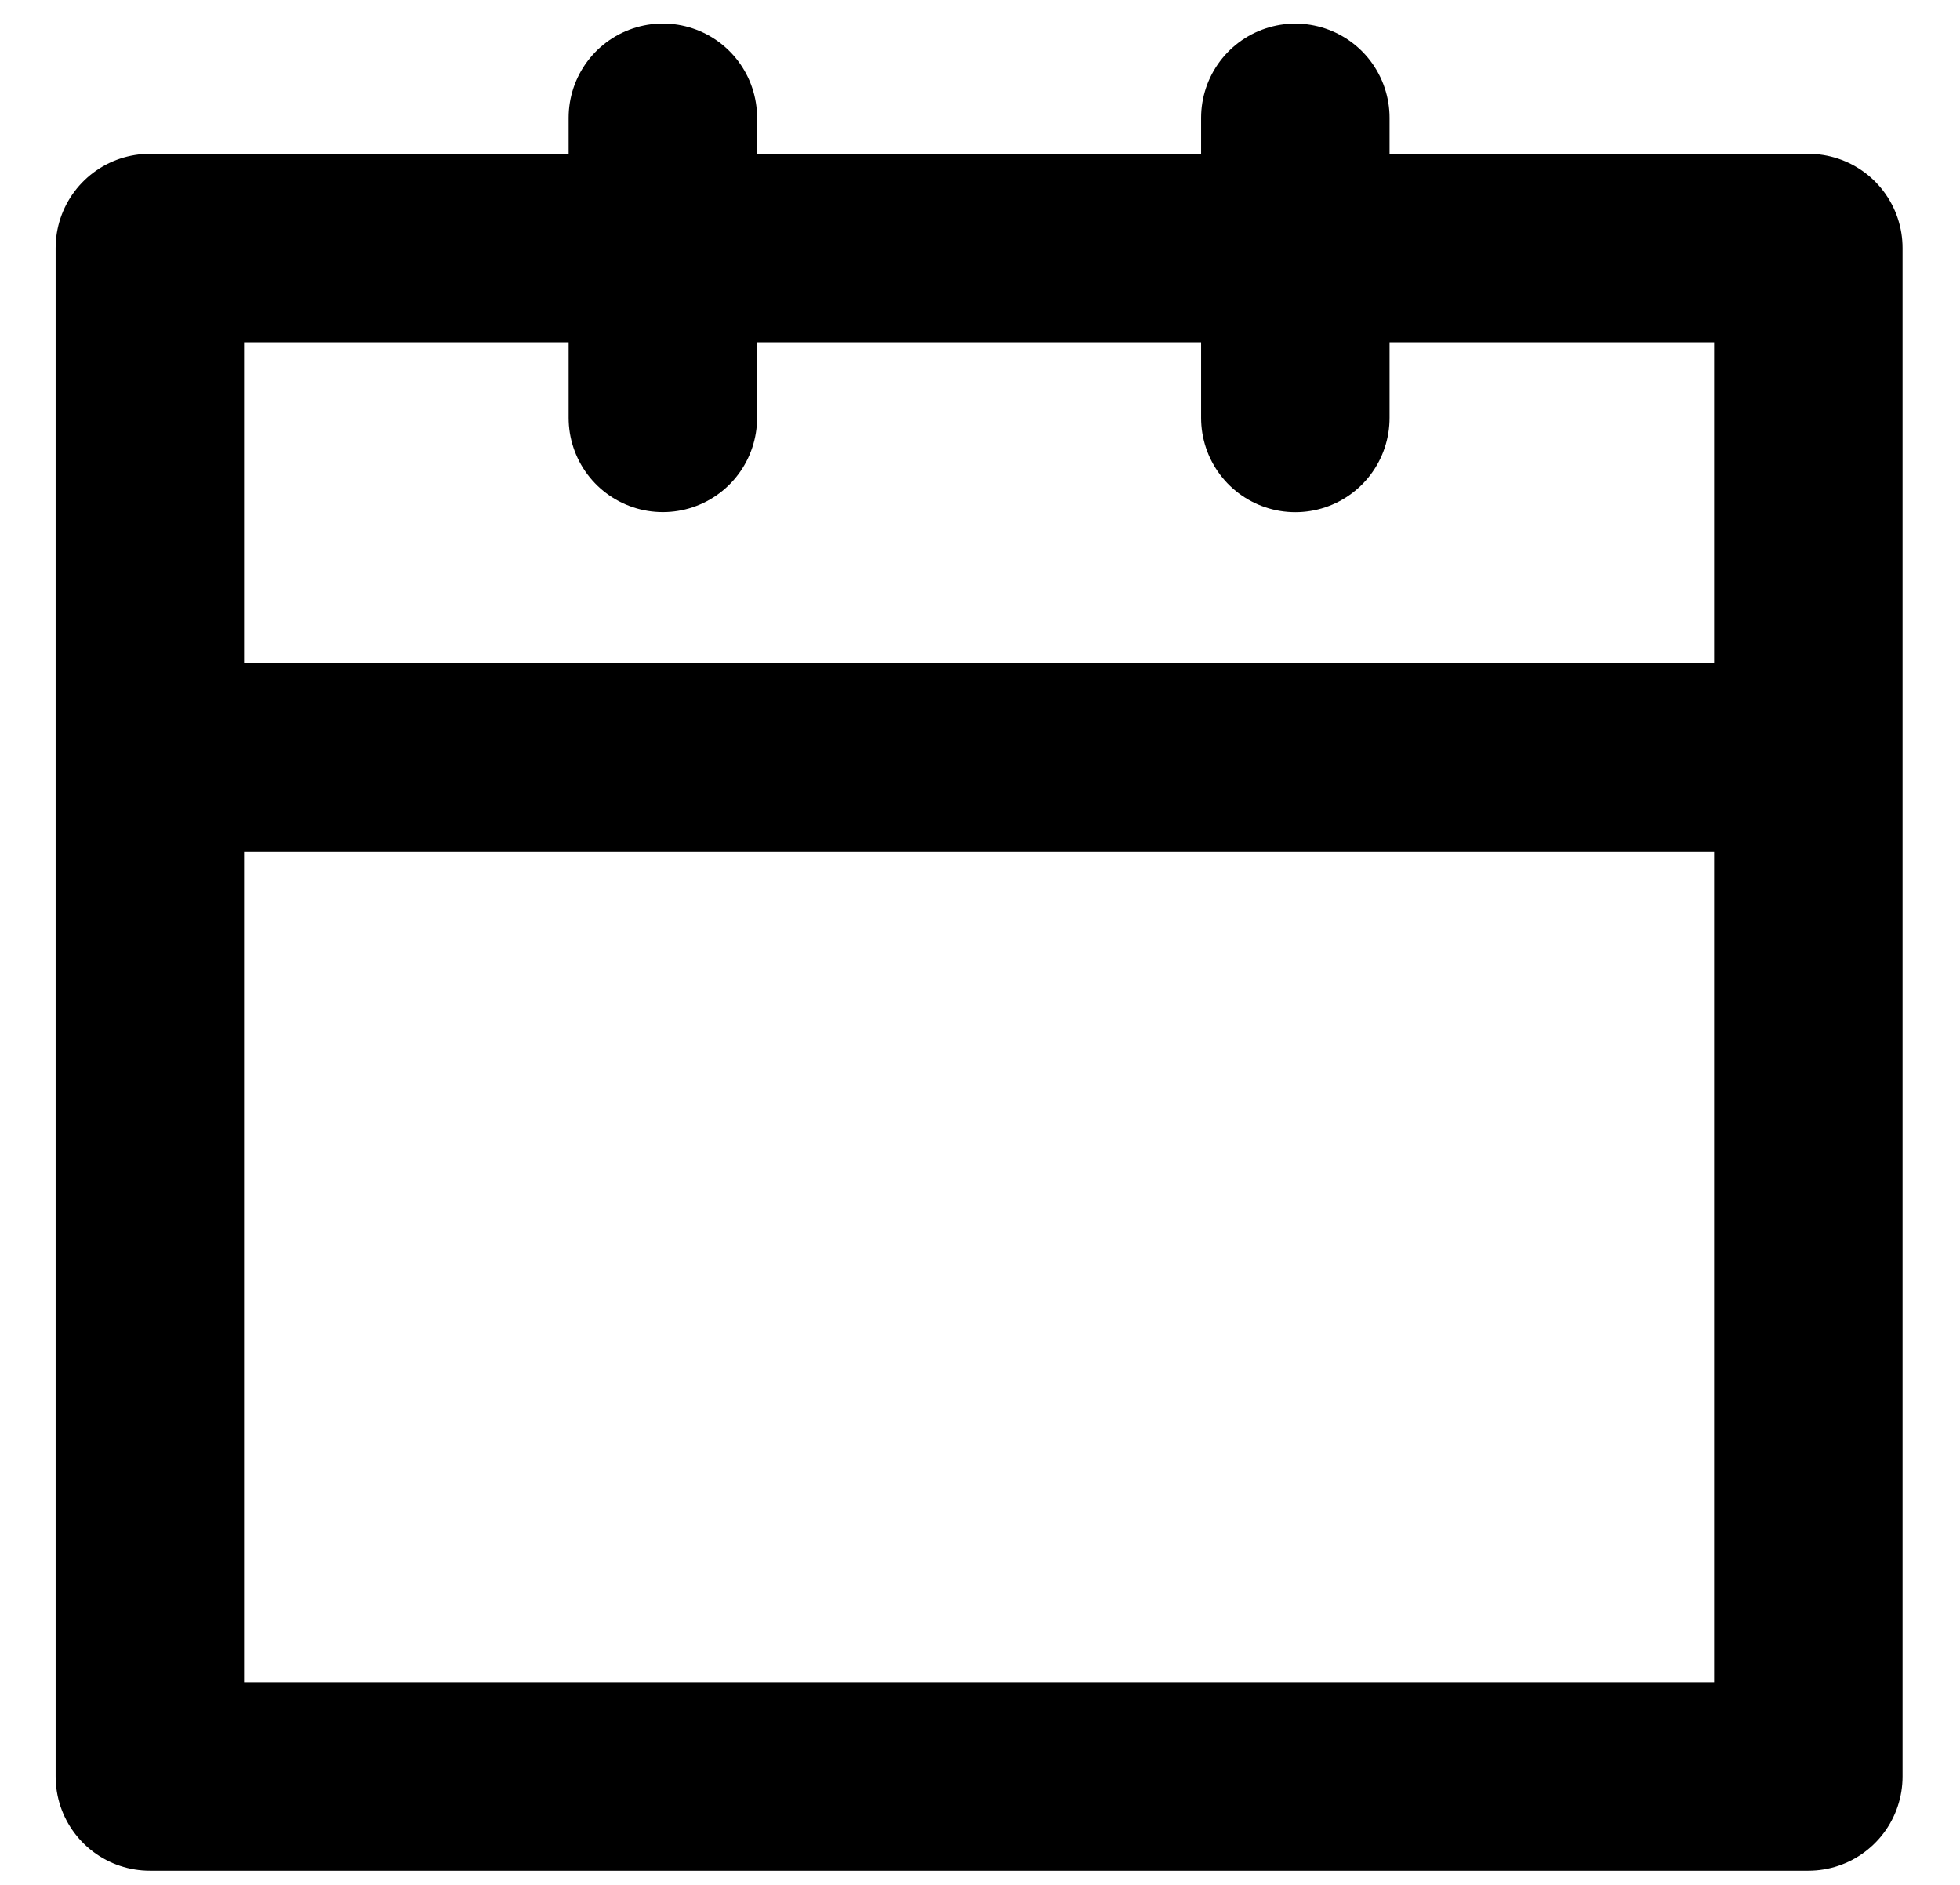 <svg width="26" height="25" viewBox="0 0 26 25" fill="none" xmlns="http://www.w3.org/2000/svg">
<path d="M17.231 23.562H1.988V3.29H23.988V17.095V23.562H17.231Z" stroke="black" stroke-width="2.5" stroke-miterlimit="10" stroke-linecap="square" stroke-linejoin="round"/>
<path d="M8.793 5.542V1.562" stroke="black" stroke-width="2.5" stroke-miterlimit="10" stroke-linecap="round" stroke-linejoin="round"/>
<path d="M17.183 5.543V1.563" stroke="black" stroke-width="2.5" stroke-miterlimit="10" stroke-linecap="round" stroke-linejoin="round"/>
<path d="M3 10.042H23" stroke="black" stroke-width="2.5" stroke-miterlimit="10" stroke-linecap="square" stroke-linejoin="round"/>
</svg>
